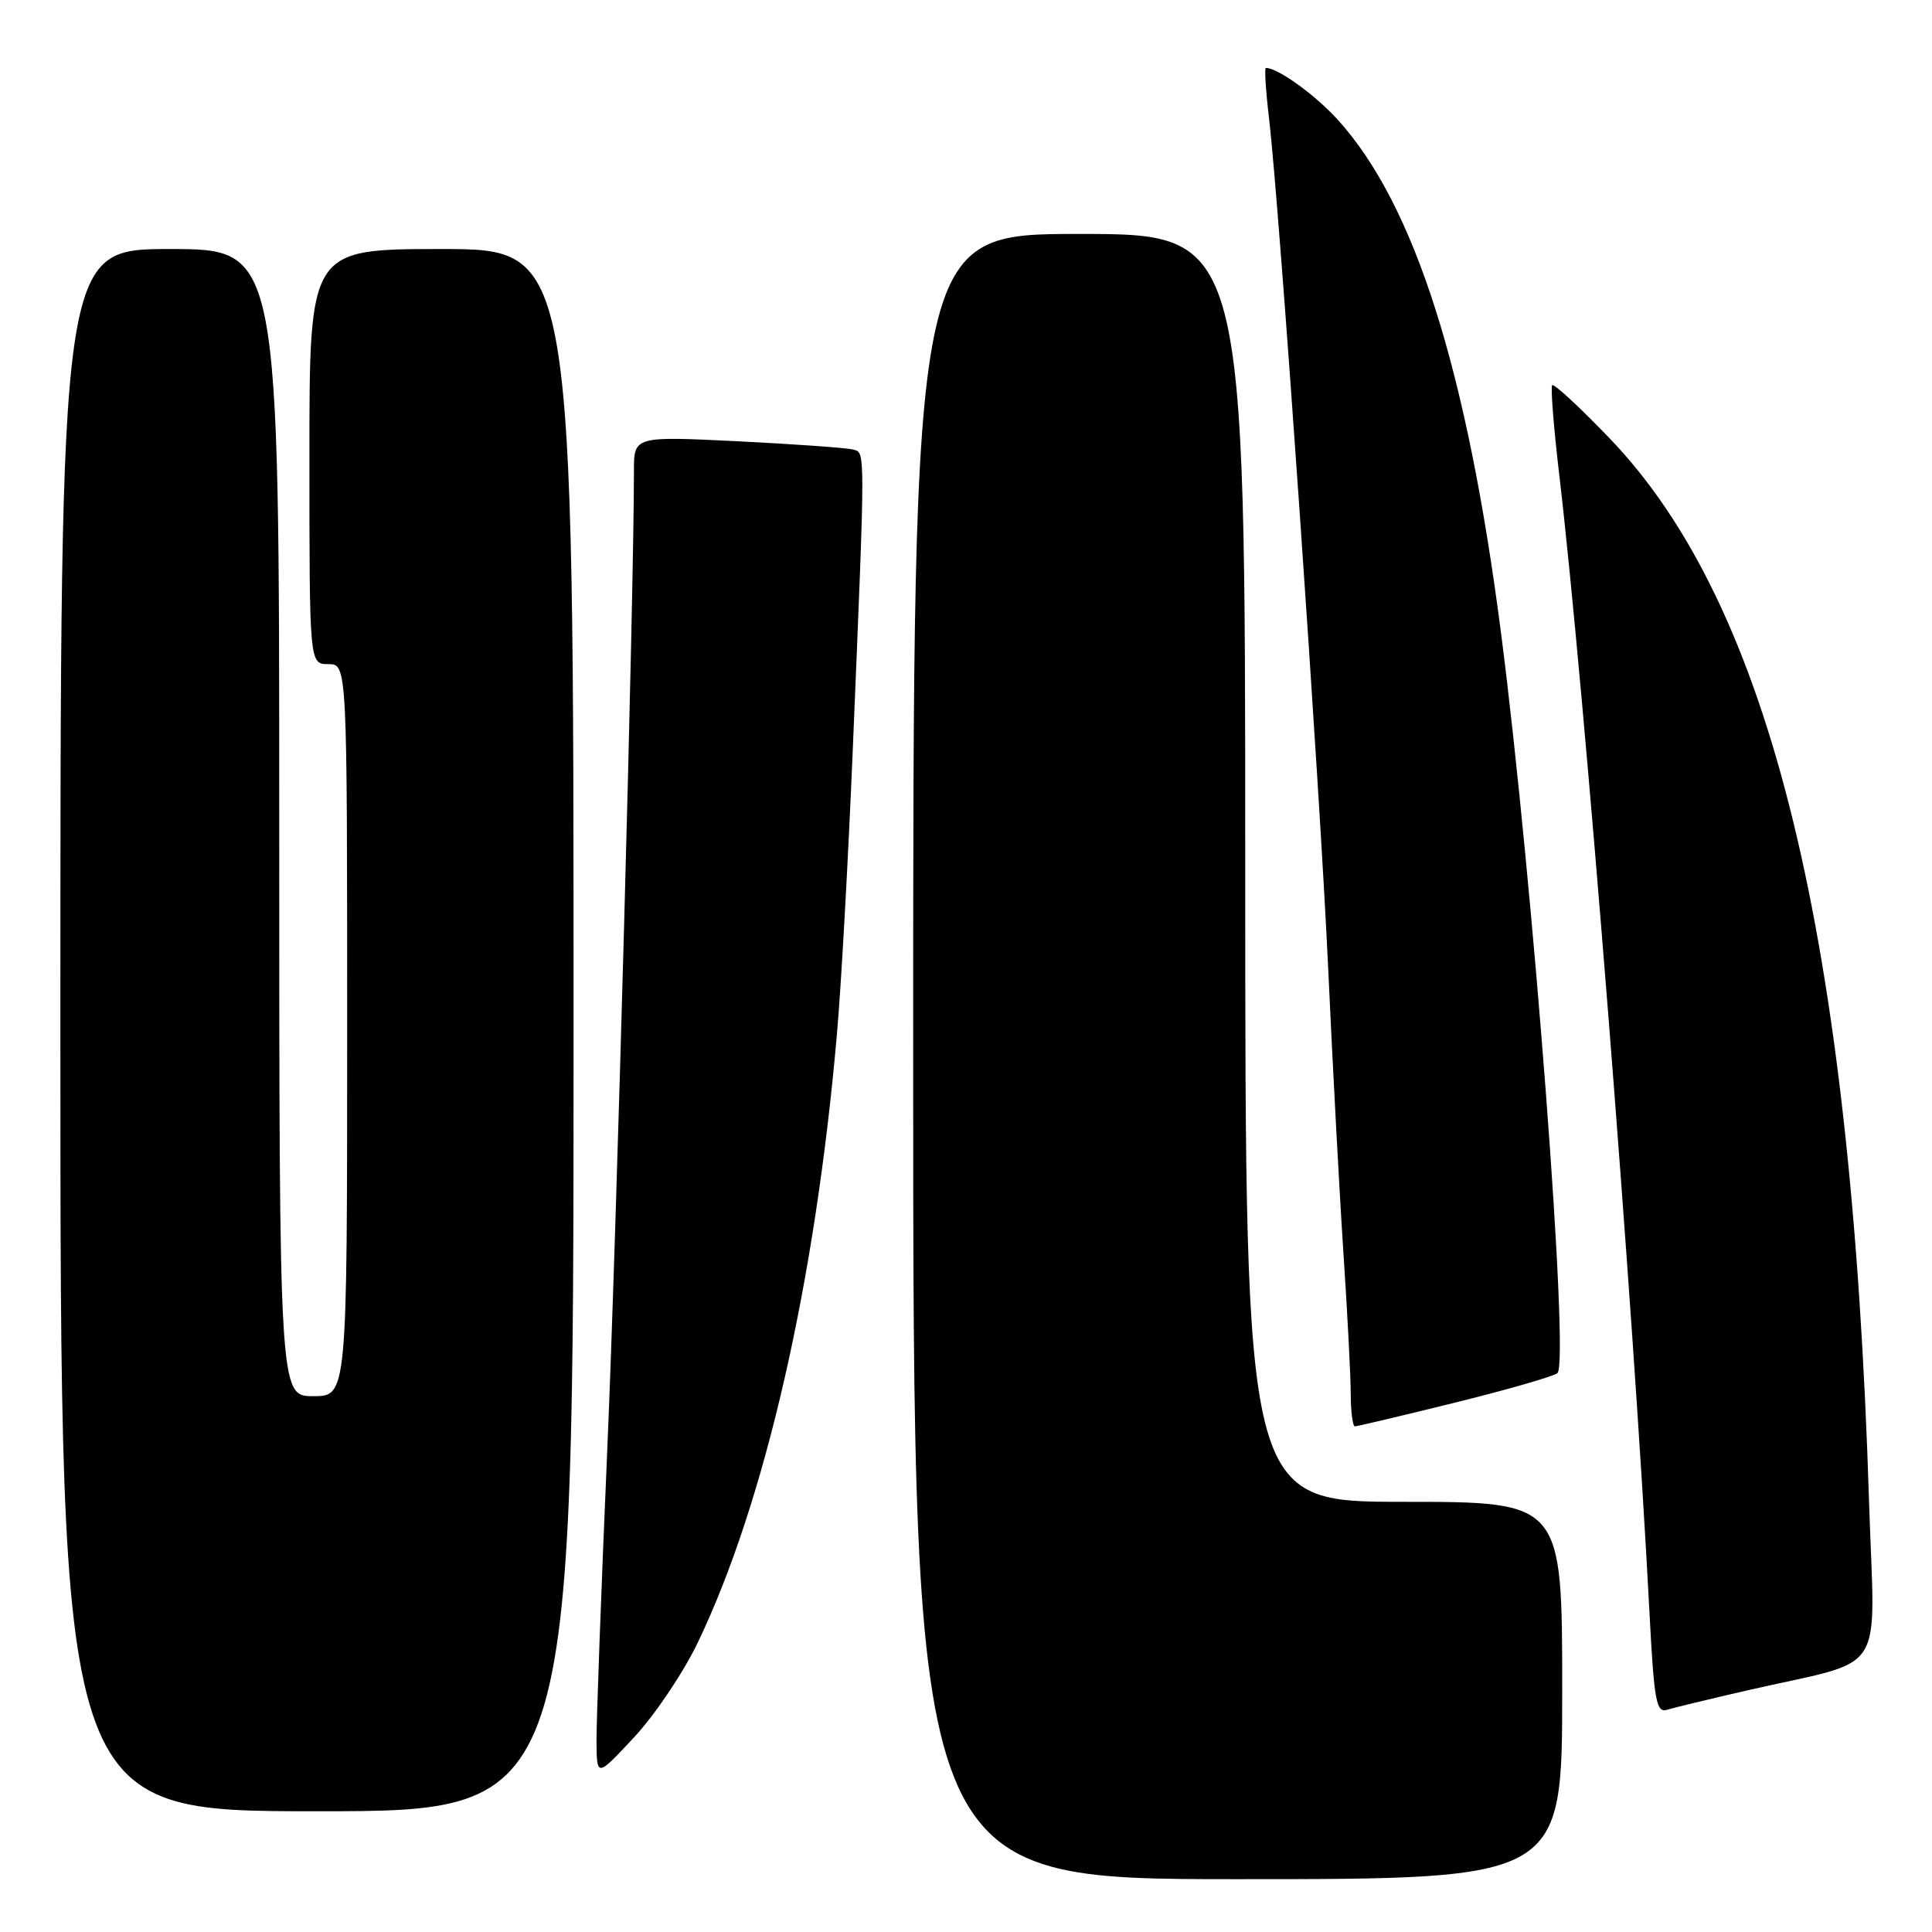 <?xml version="1.0" encoding="UTF-8" standalone="no"?>
<!DOCTYPE svg PUBLIC "-//W3C//DTD SVG 1.1//EN" "http://www.w3.org/Graphics/SVG/1.1/DTD/svg11.dtd" >
<svg xmlns="http://www.w3.org/2000/svg" xmlns:xlink="http://www.w3.org/1999/xlink" version="1.1" viewBox="0 0 256 256">
 <g >
 <path fill="currentColor"
d=" M 207.00 224.00 C 207.00 199.00 207.00 199.00 186.00 199.00 C 165.00 199.00 165.00 199.00 165.00 115.00 C 165.00 31.00 165.00 31.00 143.00 31.00 C 121.00 31.00 121.00 31.00 121.00 140.00 C 121.00 249.00 121.00 249.00 164.00 249.00 C 207.00 249.00 207.00 249.00 207.00 224.00 Z  M 76.00 136.50 C 76.00 33.00 76.00 33.00 58.50 33.00 C 41.00 33.00 41.00 33.00 41.00 60.50 C 41.00 88.00 41.00 88.00 43.50 88.00 C 46.00 88.00 46.00 88.00 46.00 136.50 C 46.00 185.00 46.00 185.00 41.50 185.00 C 37.00 185.00 37.00 185.00 37.00 109.00 C 37.00 33.00 37.00 33.00 22.50 33.00 C 8.00 33.00 8.00 33.00 8.00 136.50 C 8.00 240.00 8.00 240.00 42.00 240.00 C 76.00 240.00 76.00 240.00 76.00 136.50 Z  M 92.44 217.69 C 101.35 199.15 108.03 169.98 110.90 137.00 C 111.46 130.68 112.38 114.03 112.97 100.00 C 114.69 58.60 114.69 60.02 113.00 59.56 C 112.17 59.34 105.31 58.85 97.75 58.47 C 84.00 57.80 84.00 57.80 84.00 62.40 C 84.00 78.97 81.70 163.29 80.48 191.80 C 79.66 210.66 79.02 228.21 79.04 230.80 C 79.08 235.50 79.08 235.50 84.03 230.19 C 86.75 227.27 90.54 221.64 92.44 217.69 Z  M 231.50 223.99 C 250.39 219.65 248.40 222.72 247.66 198.99 C 245.33 124.20 234.62 80.28 213.29 58.09 C 209.33 53.96 205.90 50.79 205.67 51.04 C 205.45 51.29 205.87 56.67 206.62 63.00 C 209.99 91.73 216.51 173.93 218.57 213.78 C 219.17 225.37 219.47 226.99 220.88 226.56 C 221.77 226.28 226.55 225.13 231.50 223.99 Z  M 192.78 185.86 C 199.77 184.13 205.89 182.37 206.37 181.94 C 207.99 180.49 203.13 116.76 198.91 84.00 C 194.40 49.00 187.47 27.17 177.30 15.91 C 174.29 12.58 169.33 9.00 167.73 9.00 C 167.53 9.00 167.72 12.04 168.16 15.75 C 169.55 27.52 174.91 104.58 176.00 128.50 C 176.58 141.15 177.48 158.03 178.01 166.00 C 178.54 173.97 178.98 182.41 178.98 184.75 C 178.99 187.09 179.24 189.00 179.53 189.00 C 179.82 189.00 185.78 187.59 192.78 185.86 Z "/>
</g>
</svg>